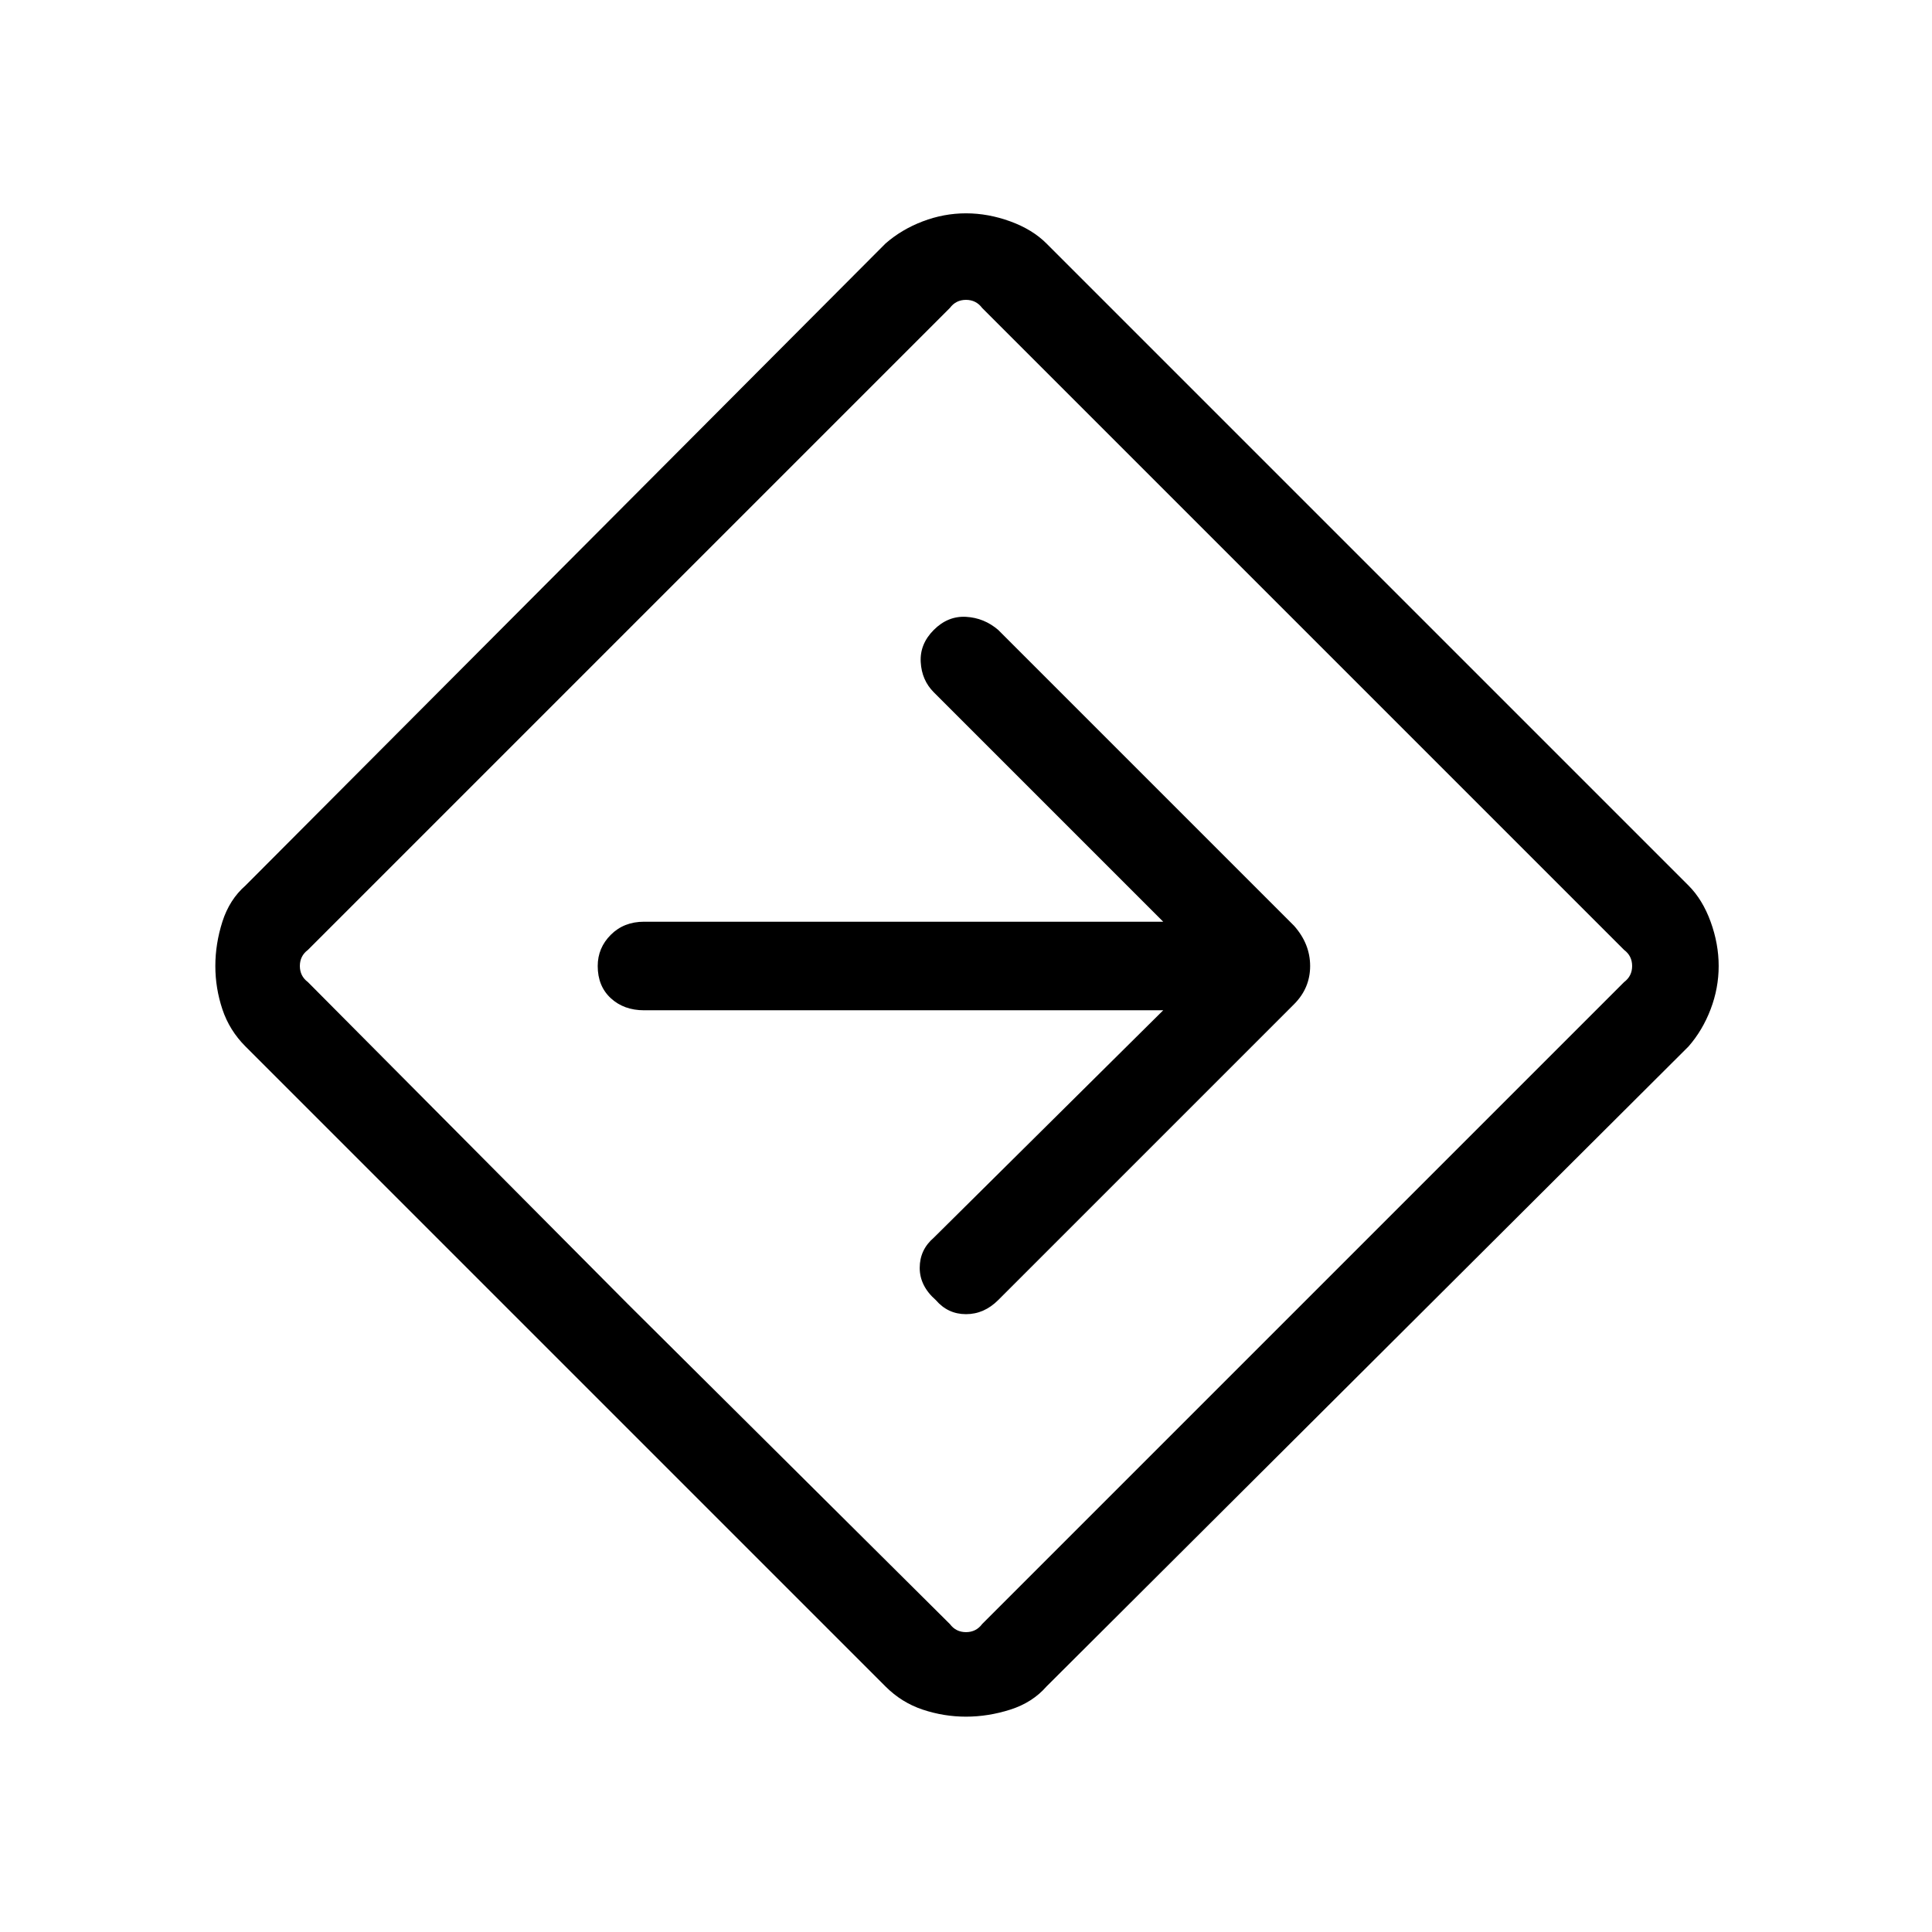 <svg xmlns="http://www.w3.org/2000/svg" height="48" width="48"><path d="M24 42.65q-.55 0-1.075-.175Q22.4 42.3 22 41.9L6.1 26q-.4-.4-.575-.925Q5.35 24.55 5.35 24q0-.55.175-1.1T6.1 22L22 6.05q.4-.35.925-.55.525-.2 1.075-.2.55 0 1.1.2t.9.55L41.95 22q.35.35.55.9.2.55.2 1.1t-.2 1.075q-.2.525-.55.925L26 41.9q-.35.4-.9.575-.55.175-1.1.175ZM15.6 32.4l8 7.95q.15.2.4.2t.4-.2L40.35 24.4q.2-.15.2-.4t-.2-.4L24.4 7.65q-.15-.2-.4-.2t-.4.2L7.65 23.6q-.2.15-.2.4t.2.4ZM24 24Zm4.9 1.1-5.7 5.65q-.35.3-.35.75t.4.8q.3.35.75.35t.8-.35l7.35-7.35q.4-.4.4-.95 0-.55-.4-1l-7.35-7.35q-.35-.3-.8-.325-.45-.025-.8.325-.35.35-.325.8.025.45.325.75l5.7 5.7H16q-.5 0-.825.325-.325.325-.325.775 0 .5.325.8.325.3.825.3Z"/></svg>